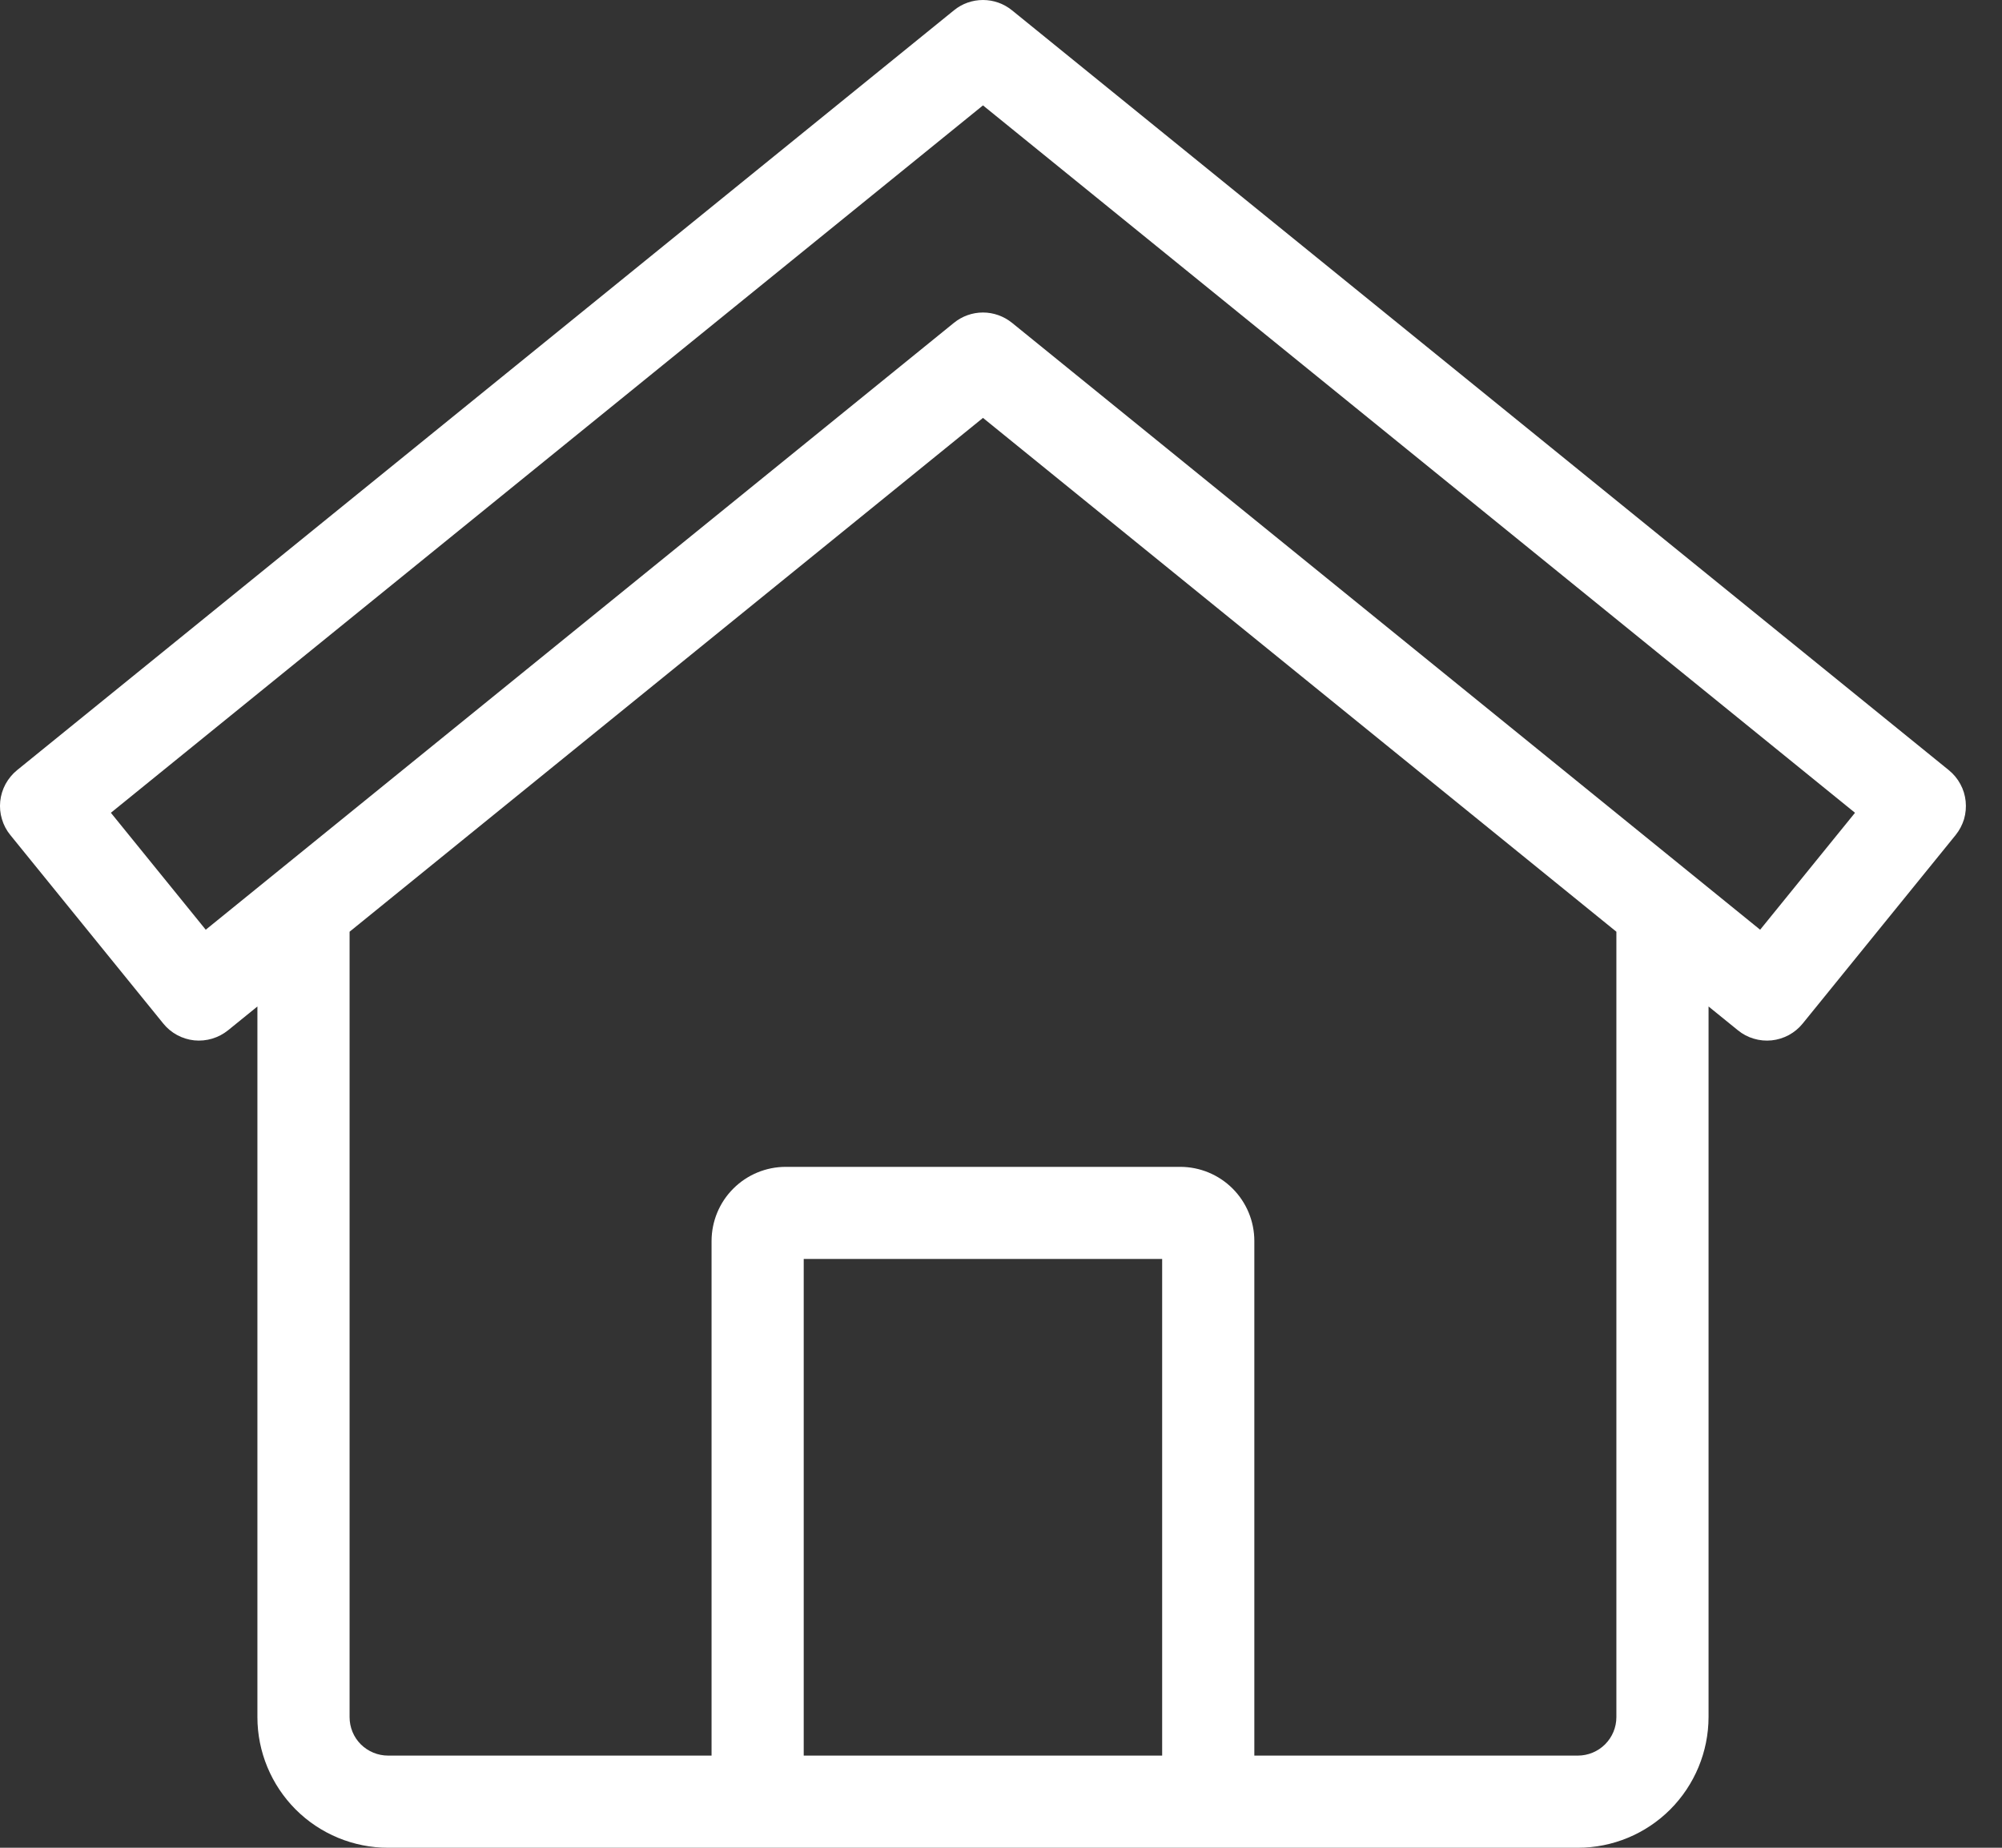 <svg width="26" height="24" viewBox="0 0 26 24" fill="none" xmlns="http://www.w3.org/2000/svg">
<rect x="0" y="0" width="26" height="24" fill="#333333" stroke="none"/>
<path d="M25.31 10.004L13.143 0.134C13.036 0.047 12.903 0 12.766 0C12.628 0 12.495 0.047 12.389 0.134L0.221 10.004C0.16 10.054 0.11 10.115 0.072 10.184C0.035 10.253 0.011 10.329 0.003 10.407C-0.005 10.485 0.002 10.564 0.025 10.639C0.047 10.715 0.084 10.785 0.134 10.846L2.12 13.294C2.22 13.418 2.365 13.496 2.522 13.513C2.68 13.529 2.838 13.482 2.962 13.382L3.343 13.073V22.303C3.343 22.753 3.522 23.184 3.84 23.503C4.158 23.821 4.59 24 5.04 24H20.492C20.942 24 21.373 23.821 21.691 23.503C22.009 23.184 22.188 22.753 22.189 22.303V13.073L22.57 13.382C22.631 13.432 22.701 13.469 22.776 13.491C22.852 13.514 22.931 13.521 23.009 13.513C23.087 13.505 23.163 13.481 23.232 13.444C23.301 13.406 23.362 13.356 23.412 13.294L25.398 10.846C25.447 10.785 25.484 10.715 25.507 10.64C25.529 10.564 25.536 10.485 25.528 10.407C25.52 10.329 25.497 10.253 25.459 10.184C25.422 10.115 25.371 10.054 25.31 10.004ZM15.093 22.803H10.438V16.352H15.093V22.803ZM20.992 22.303C20.992 22.436 20.939 22.563 20.845 22.657C20.752 22.75 20.624 22.803 20.492 22.803H16.29V16.118C16.29 15.863 16.188 15.618 16.008 15.438C15.828 15.258 15.583 15.156 15.328 15.156H10.204C9.949 15.156 9.704 15.258 9.524 15.438C9.343 15.618 9.242 15.863 9.241 16.118V22.803H5.04C4.907 22.803 4.78 22.75 4.686 22.657C4.592 22.563 4.54 22.436 4.54 22.303V12.102L12.766 5.428L20.992 12.102V22.303ZM22.859 12.076L13.143 4.193C13.036 4.107 12.903 4.059 12.766 4.059C12.628 4.059 12.495 4.107 12.389 4.193L2.672 12.076L1.44 10.557L12.766 1.369L24.091 10.557L22.859 12.076Z" fill="white"/>
</svg>
